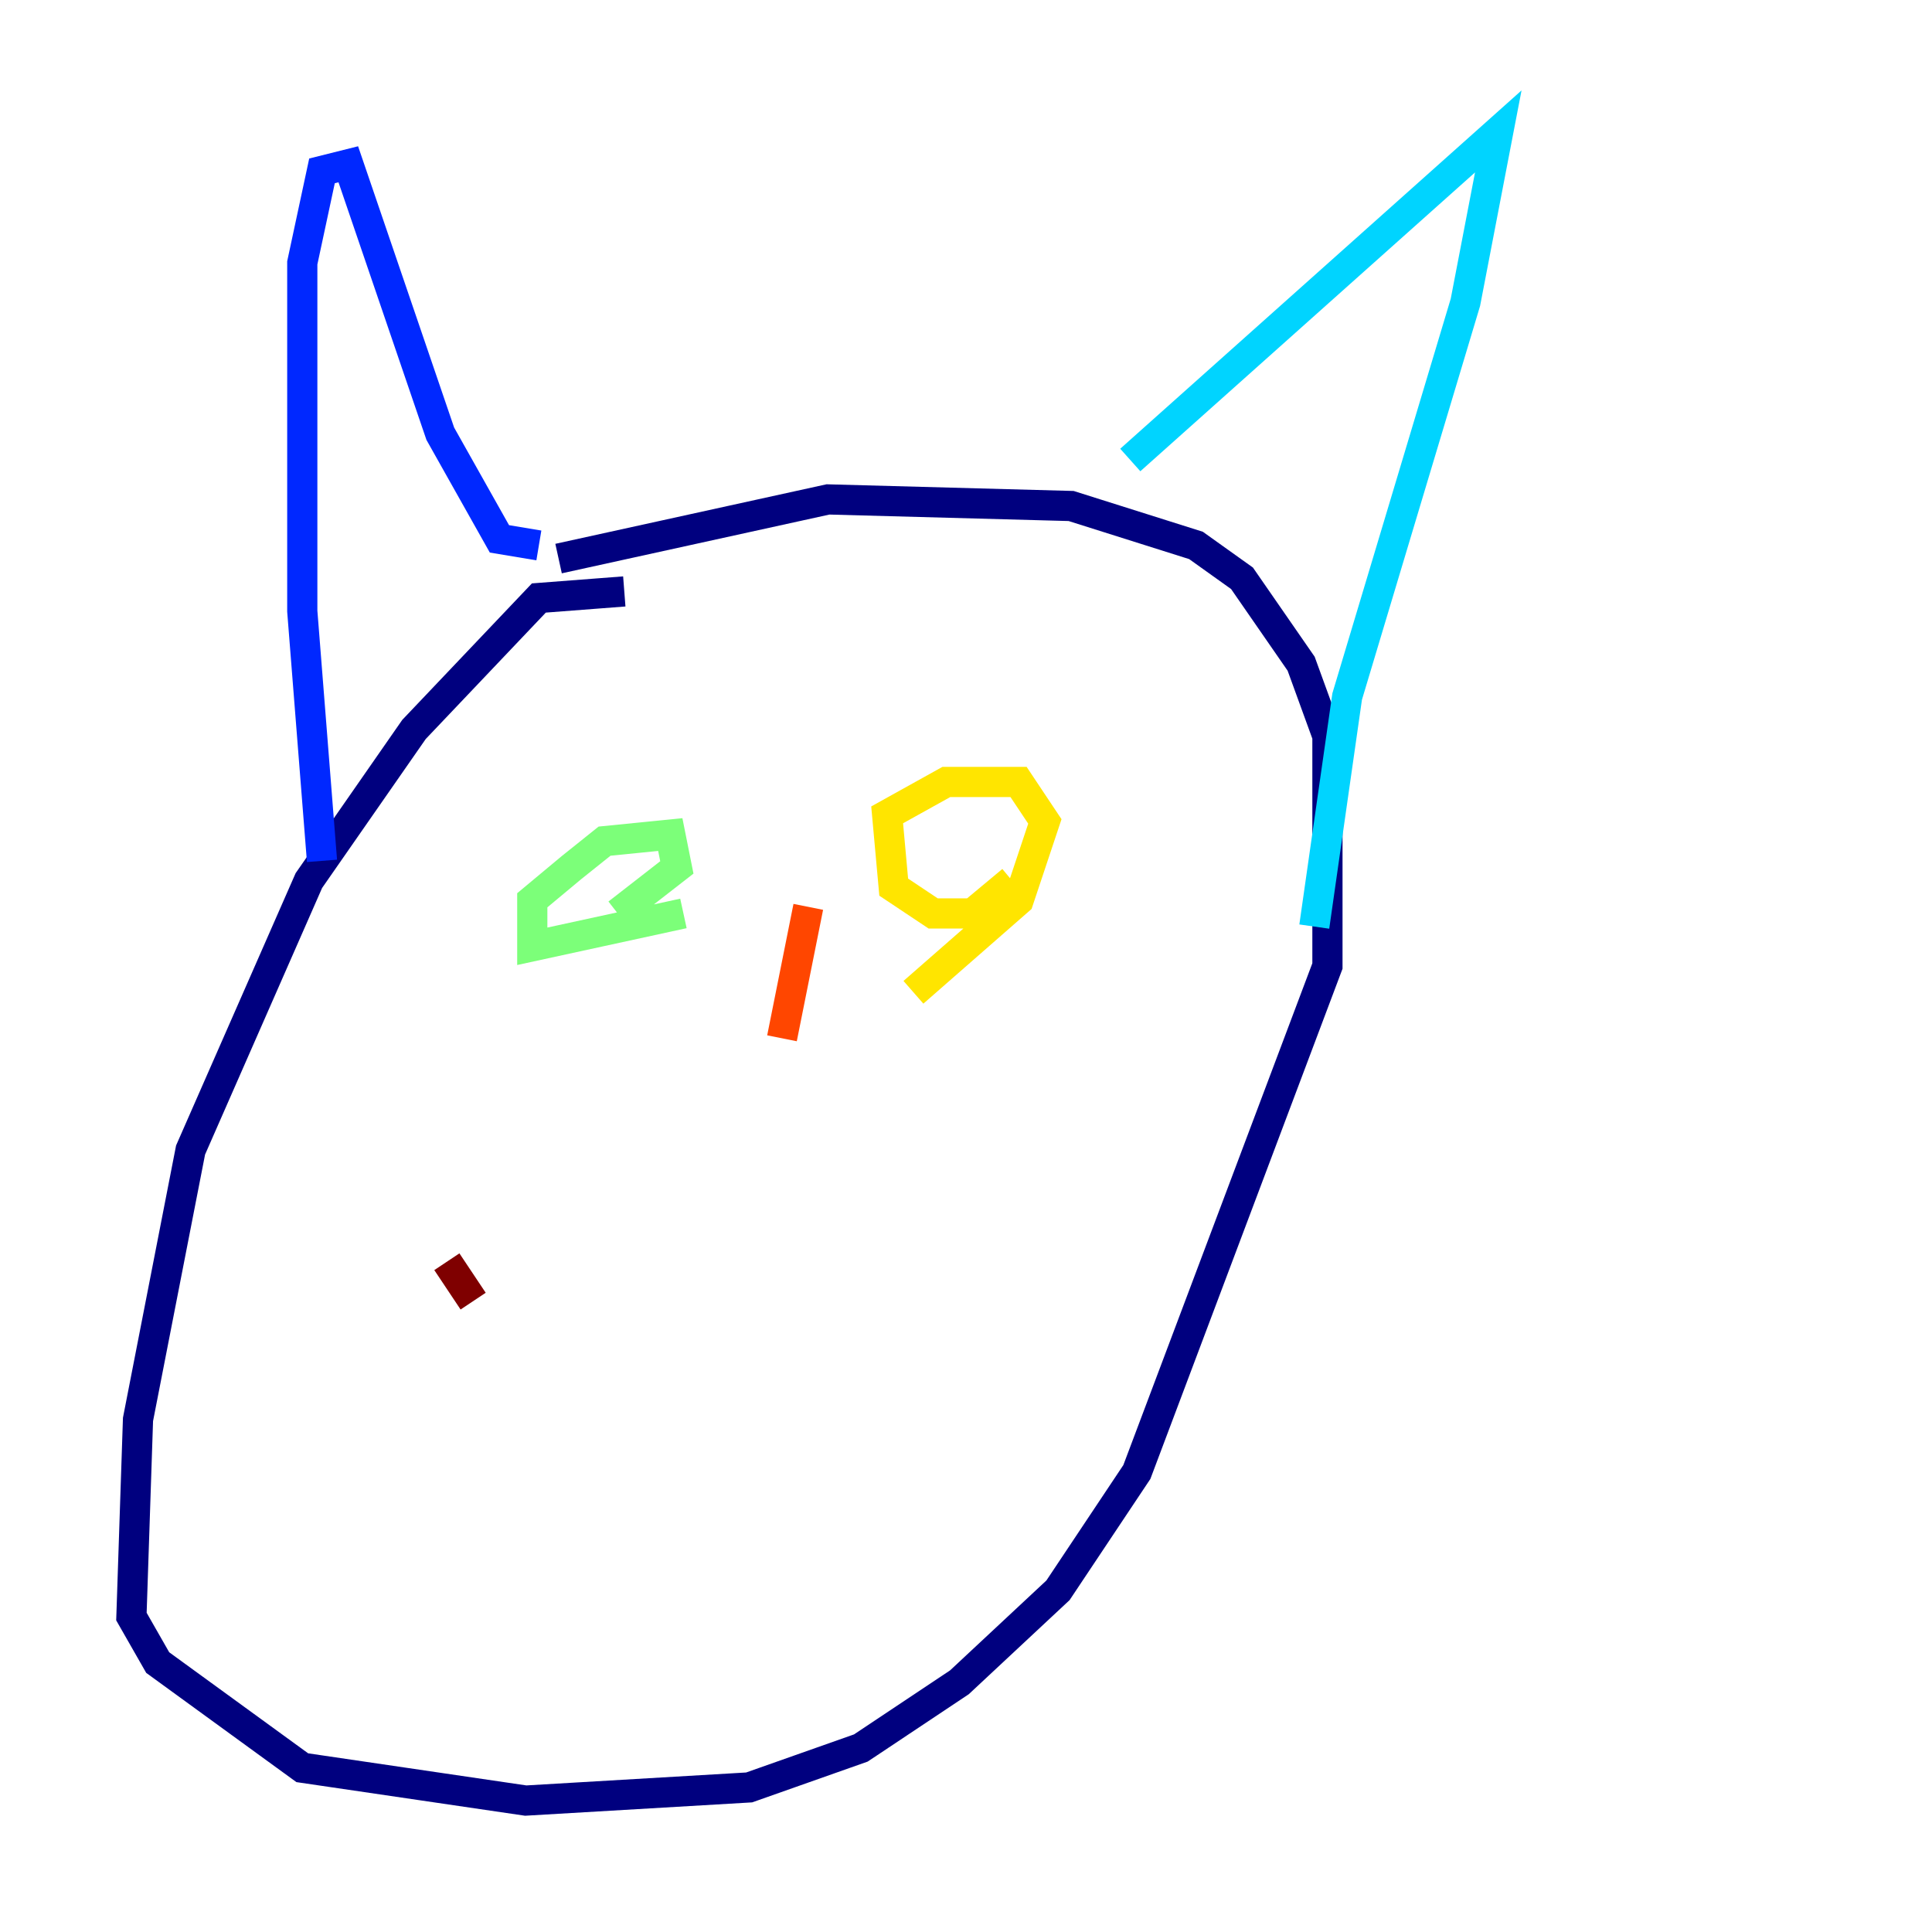 <?xml version="1.0" encoding="utf-8" ?>
<svg baseProfile="tiny" height="128" version="1.2" viewBox="0,0,128,128" width="128" xmlns="http://www.w3.org/2000/svg" xmlns:ev="http://www.w3.org/2001/xml-events" xmlns:xlink="http://www.w3.org/1999/xlink"><defs /><polyline fill="none" points="41.361,39.184 35.701,39.619 27.429,48.327 20.463,58.34 12.626,76.191 9.143,94.041 8.707,107.102 10.449,110.15 20.027,117.116 34.83,119.293 49.633,118.422 57.034,115.809 63.565,111.456 70.095,105.361 75.32,97.524 87.946,64.0 87.946,48.762 86.204,43.973 82.286,38.313 79.238,36.136 70.966,33.524 54.857,33.088 37.007,37.007" stroke="#00007f" stroke-width="2" /><polyline fill="none" points="21.333,57.034 20.027,40.49 20.027,17.415 21.333,11.32 23.075,10.884 29.17,28.735 33.088,35.701 35.701,36.136" stroke="#0028ff" stroke-width="2" /><polyline fill="none" points="74.884,30.476 99.265,8.707 97.088,20.027 89.252,46.15 87.075,61.388" stroke="#00d4ff" stroke-width="2" /><polyline fill="none" points="45.279,60.517 35.265,62.694 35.265,59.646 37.878,57.469 40.054,55.728 44.408,55.292 44.843,57.469 40.925,60.517" stroke="#7cff79" stroke-width="2" /><polyline fill="none" points="67.048,58.34 64.435,60.517 61.823,60.517 59.211,58.776 58.776,53.986 62.694,51.809 67.483,51.809 69.225,54.422 67.483,59.646 60.517,65.742" stroke="#ffe500" stroke-width="2" /><polyline fill="none" points="53.551,60.082 51.809,68.789" stroke="#ff4600" stroke-width="2" /><polyline fill="none" points="29.605,83.592 31.347,86.204" stroke="#7f0000" stroke-width="2" /></svg>